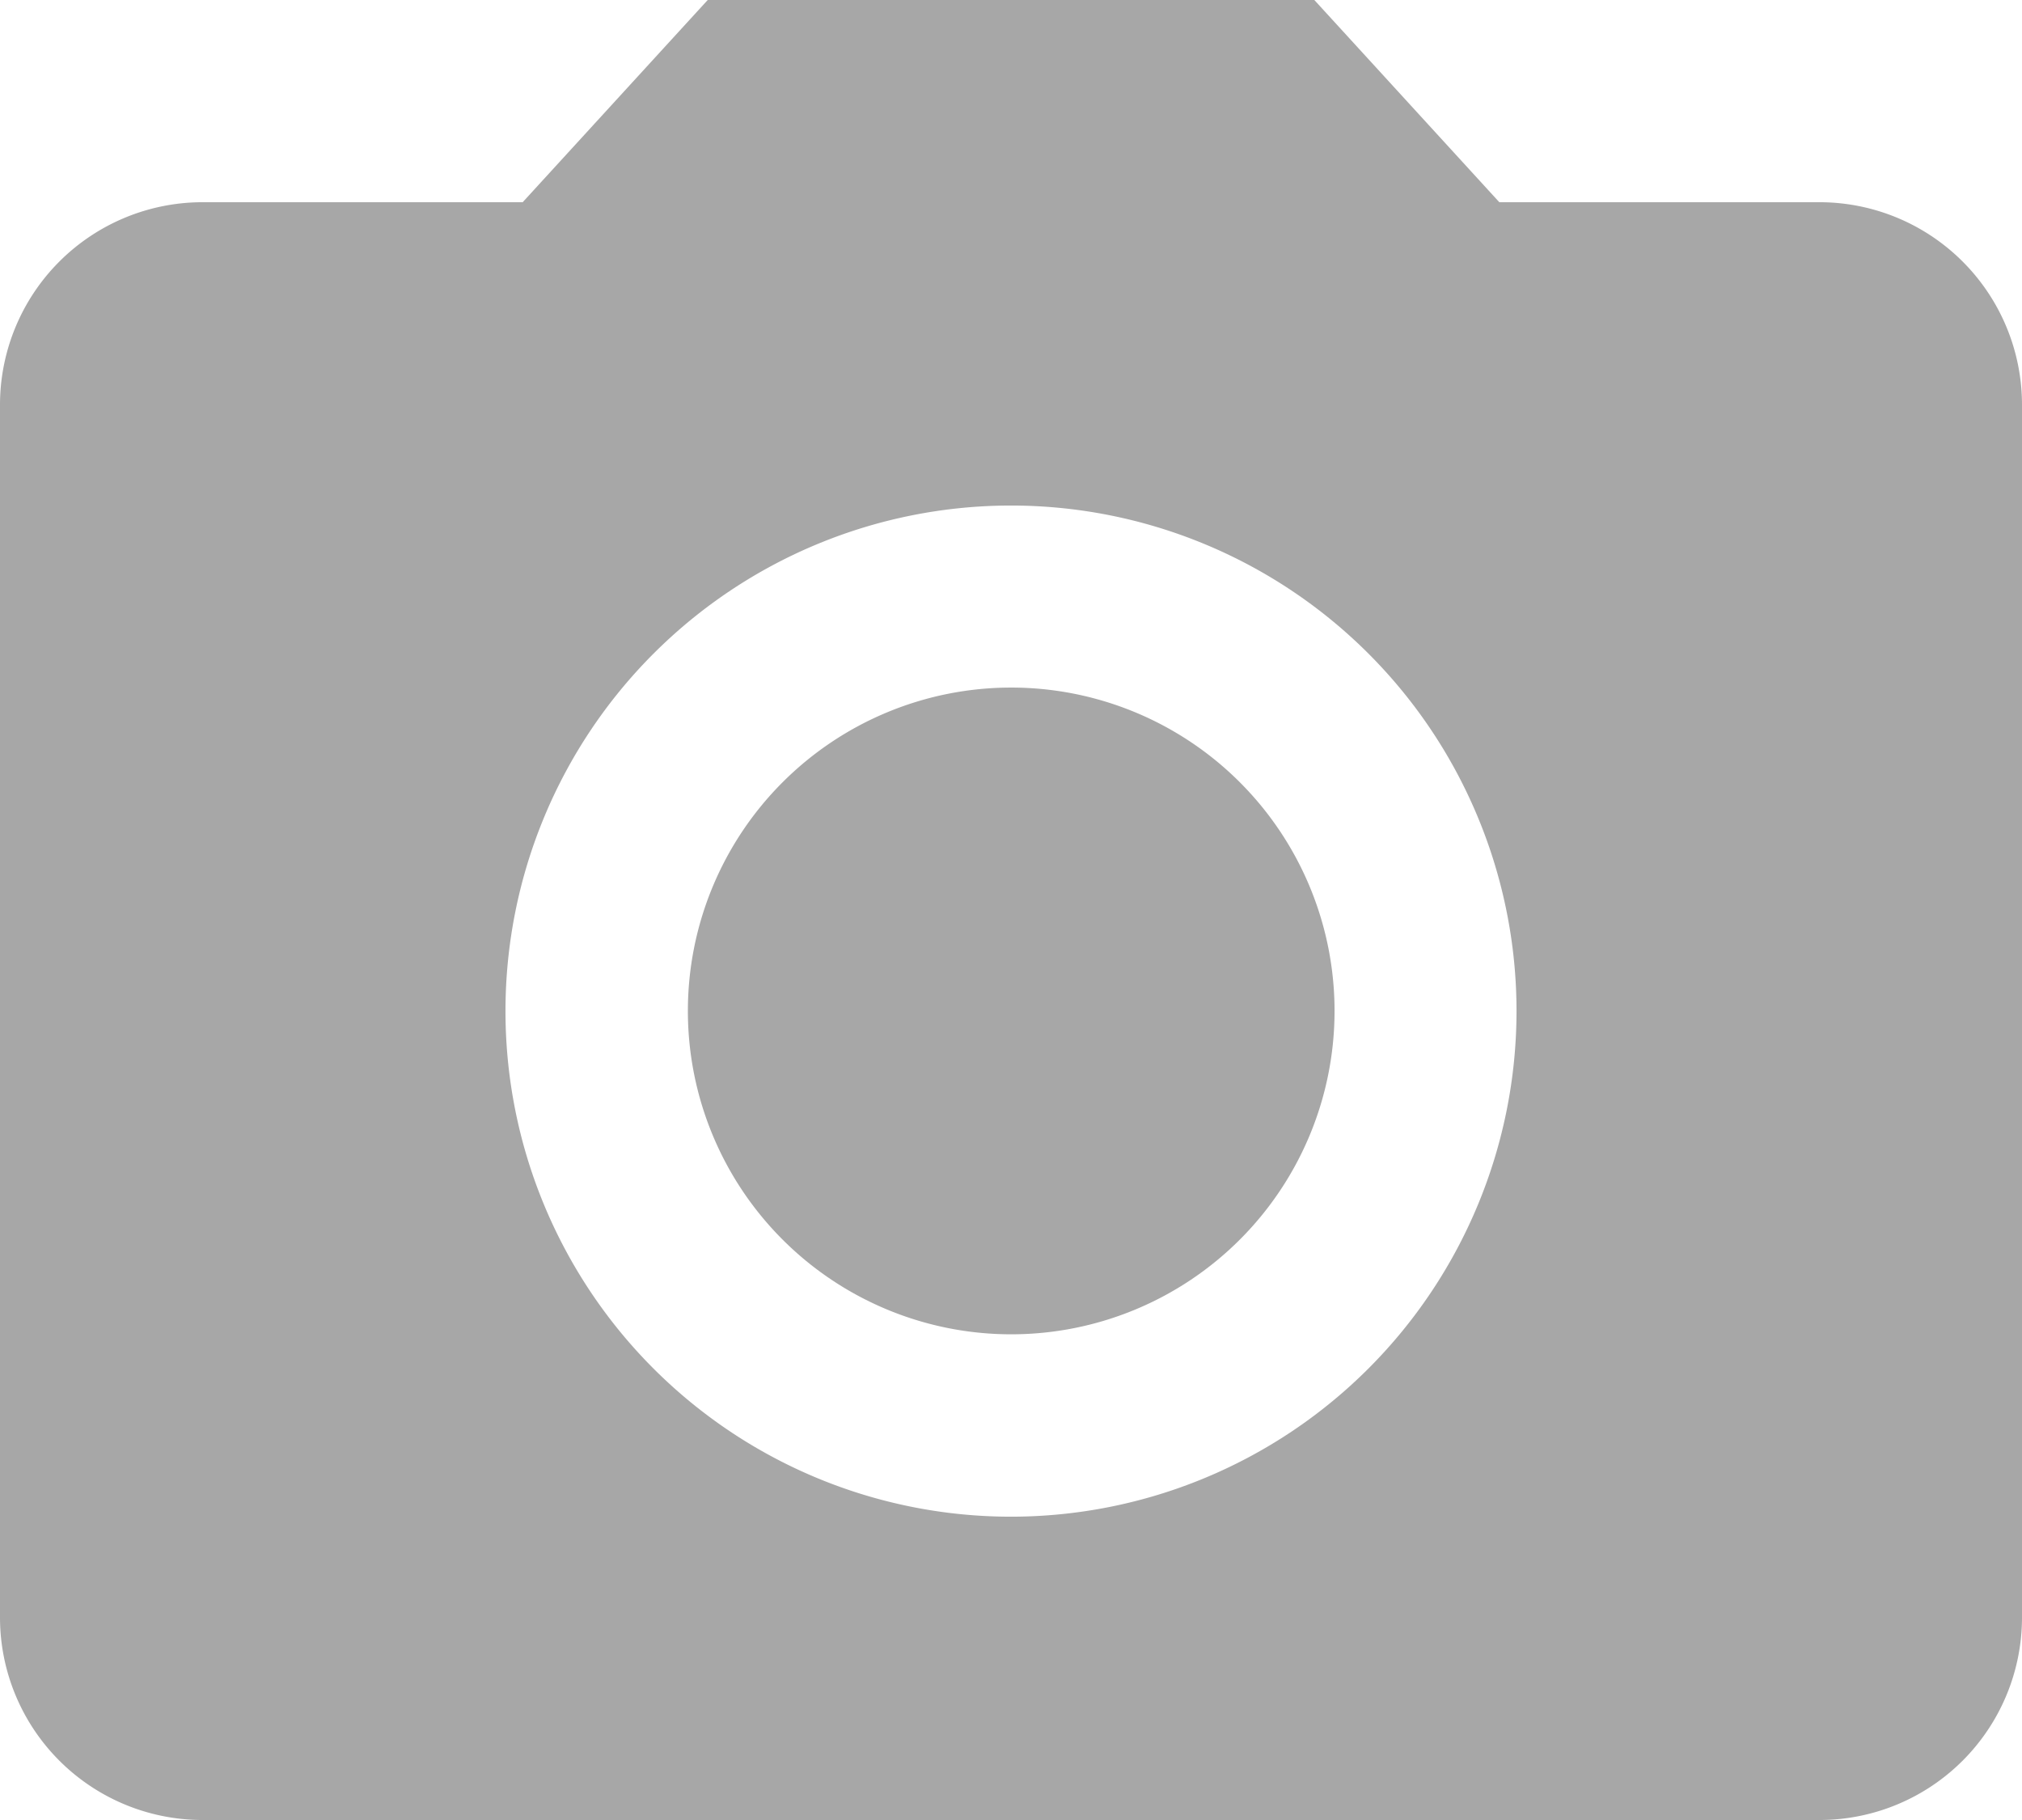 <svg xmlns="http://www.w3.org/2000/svg" width="46.902" height="42.212" viewBox="0 0 46.902 42.212"><defs><style>.a{fill:#a7a7a7;}</style></defs><g transform="translate(0 0)"><path class="a" d="M28.209,20.7a7.5,7.5,0,1,1-7.5-7.5A7.5,7.5,0,0,1,28.209,20.7Z" transform="translate(2.747 2.747)"/><path class="a" d="M19.416,3,15.124,7.69H7.69A4.7,4.7,0,0,0,3,12.38V40.522a4.7,4.7,0,0,0,4.69,4.69H45.212a4.7,4.7,0,0,0,4.69-4.69V12.38a4.7,4.7,0,0,0-4.69-4.69H37.778L33.487,3Zm7.035,35.177A11.726,11.726,0,1,1,38.177,26.451,11.73,11.73,0,0,1,26.451,38.177Z" transform="translate(-3 -3)"/></g></svg>